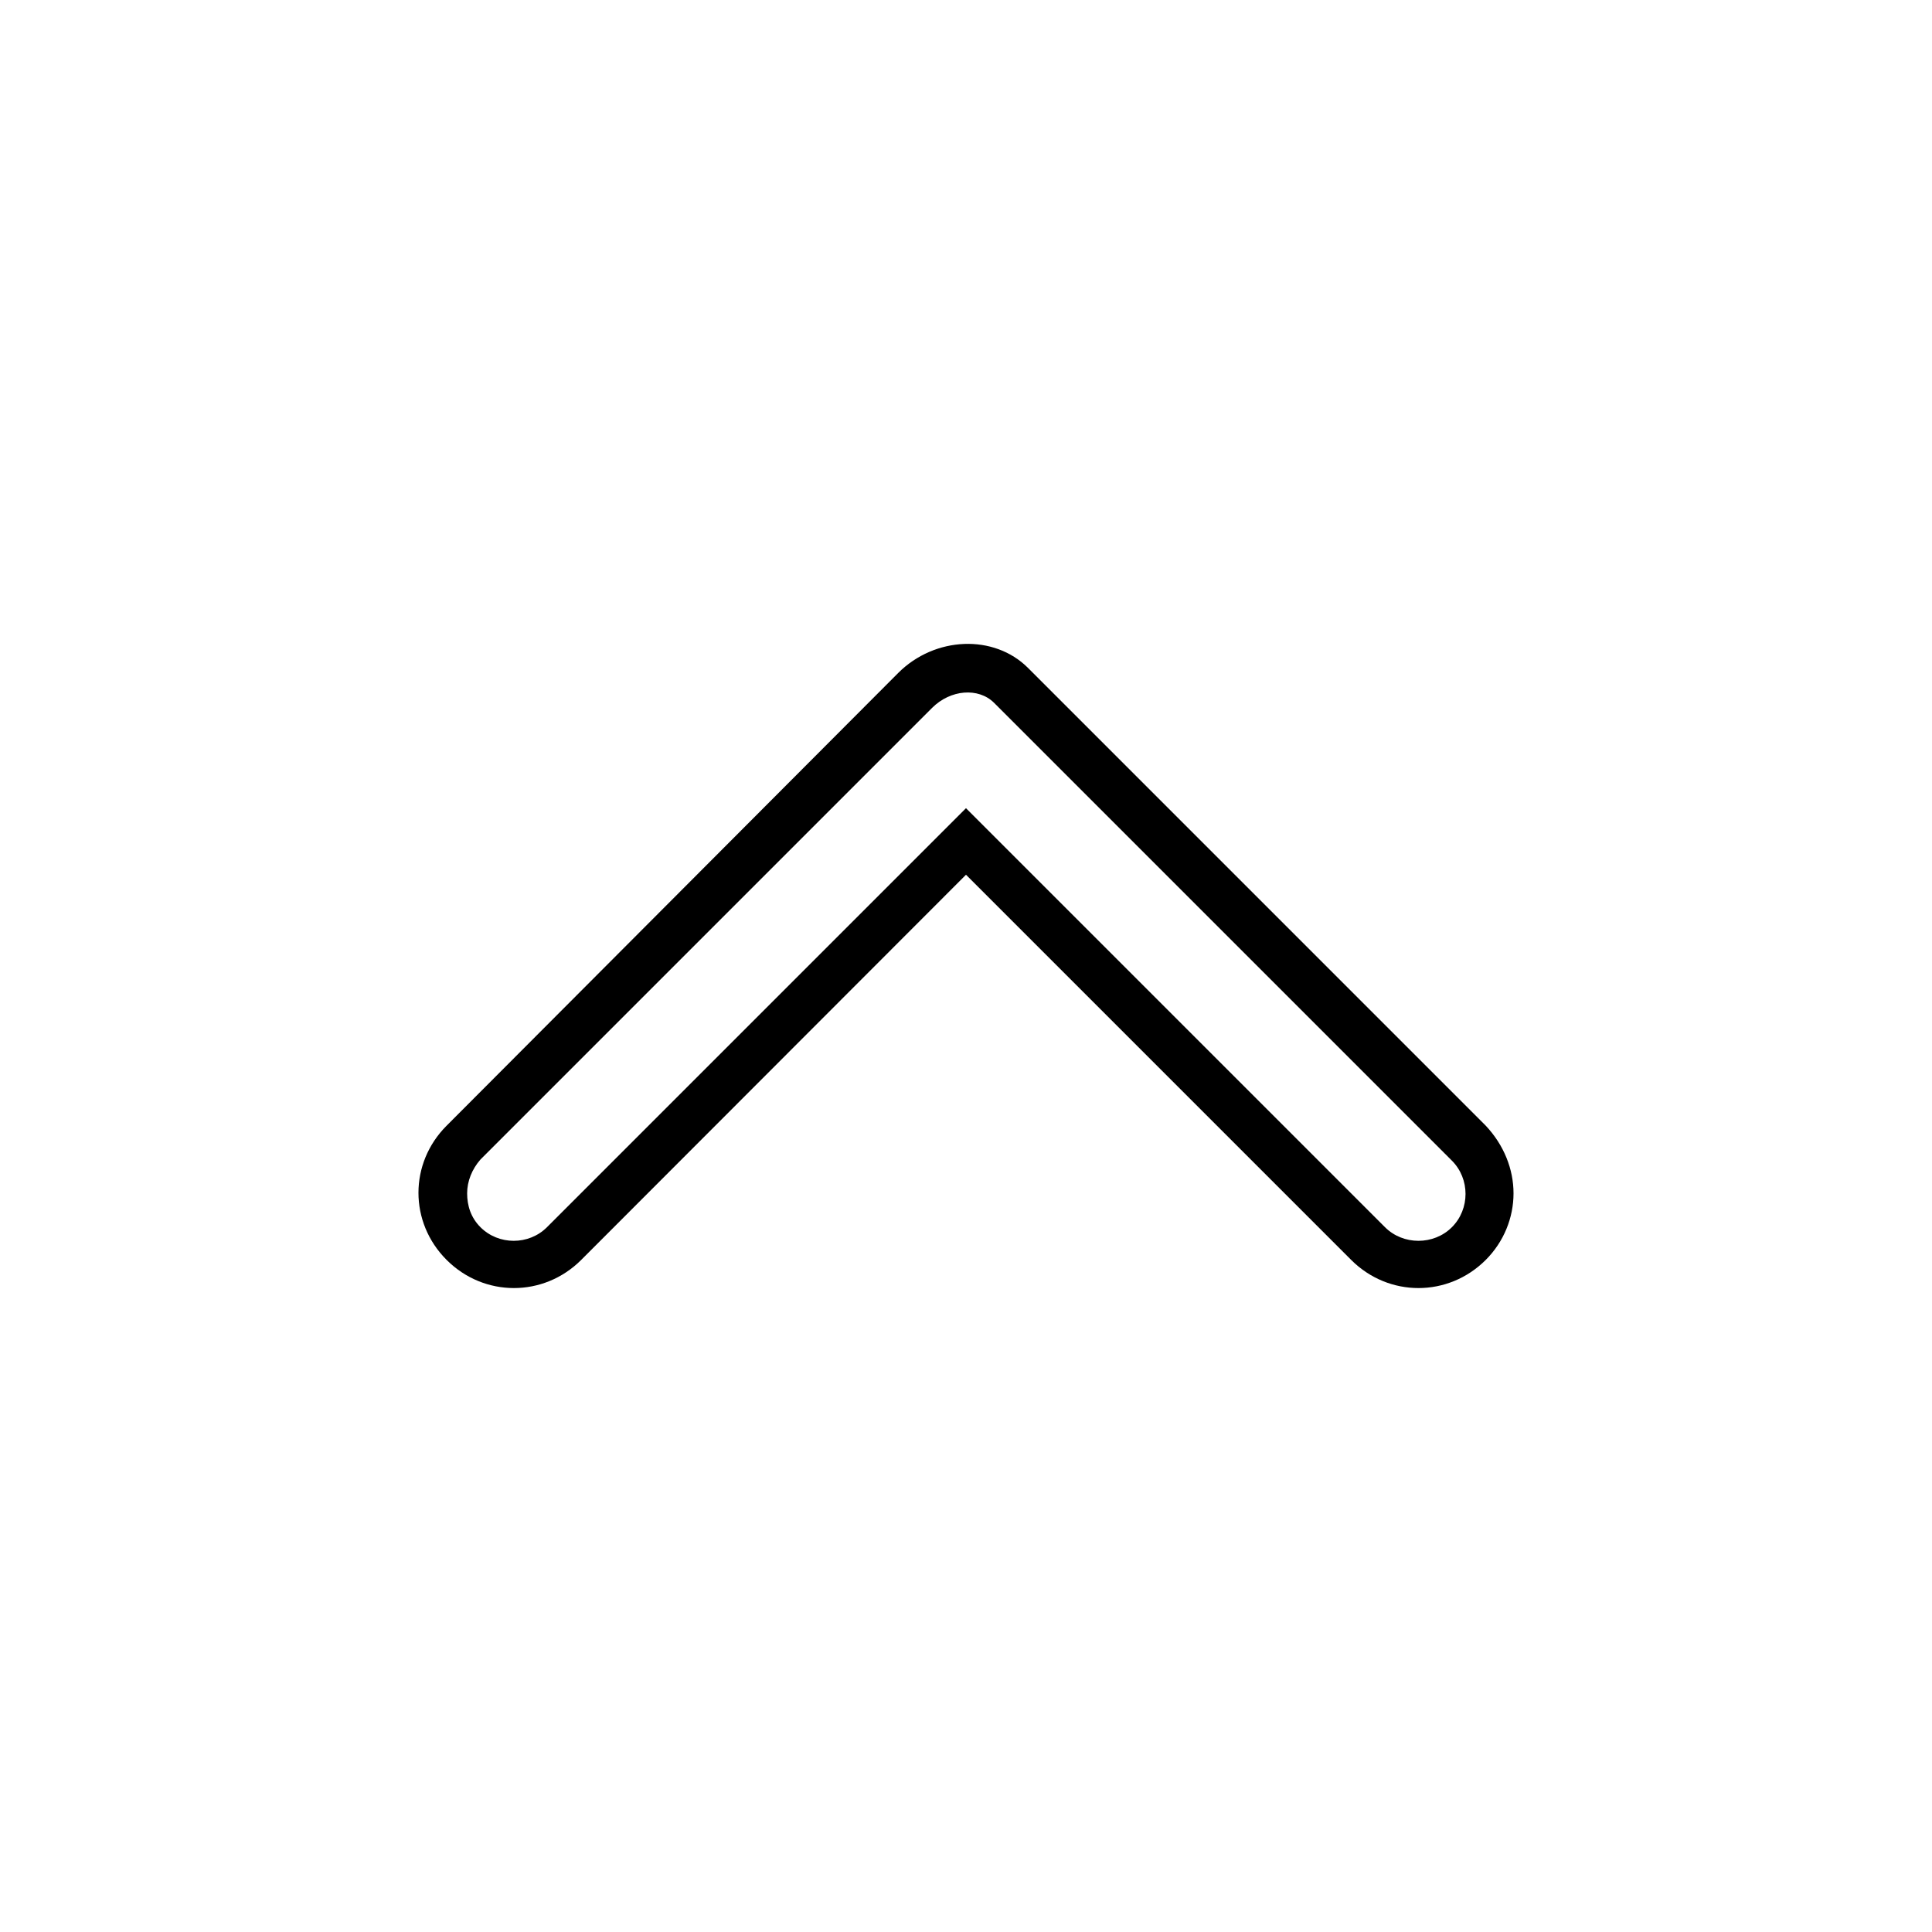 <?xml version="1.0" encoding="UTF-8"?>
<svg width="752pt" height="752pt" version="1.1" viewBox="0 0 752 752" xmlns="http://www.w3.org/2000/svg">
 <path d="m375.26 250.65c-9.191 0.355-18.531 4.176-25.602 11.246l-175.82 176.26c-14.613 14.613-14.613 37.629 0 52.242 14.613 14.613 37.777 14.613 52.391 0l149.77-149.92 149.92 149.92c14.613 14.613 37.777 14.613 52.391 0 7.07-7.07 10.805-16.473 10.805-25.902 0-9.426-3.734-18.801-10.805-26.34l-178.18-178.19c-6.598-6.598-15.672-9.676-24.863-9.324zm0 18.941c4.359-0.355 8.629 0.934 11.691 3.996l178.18 178.18c7.07 7.07 7.07 18.828 0 25.898-7.07 7.07-18.977 7.07-26.047 0l-163.09-163.09-163.09 163.09c-7.07 7.07-18.828 7.07-25.898 0-3.769-3.769-5.18-8.457-5.18-13.172 0-4.711 1.883-9.398 5.18-13.168l175.82-175.82c3.535-3.535 8.07-5.566 12.43-5.918z"/>
</svg>
